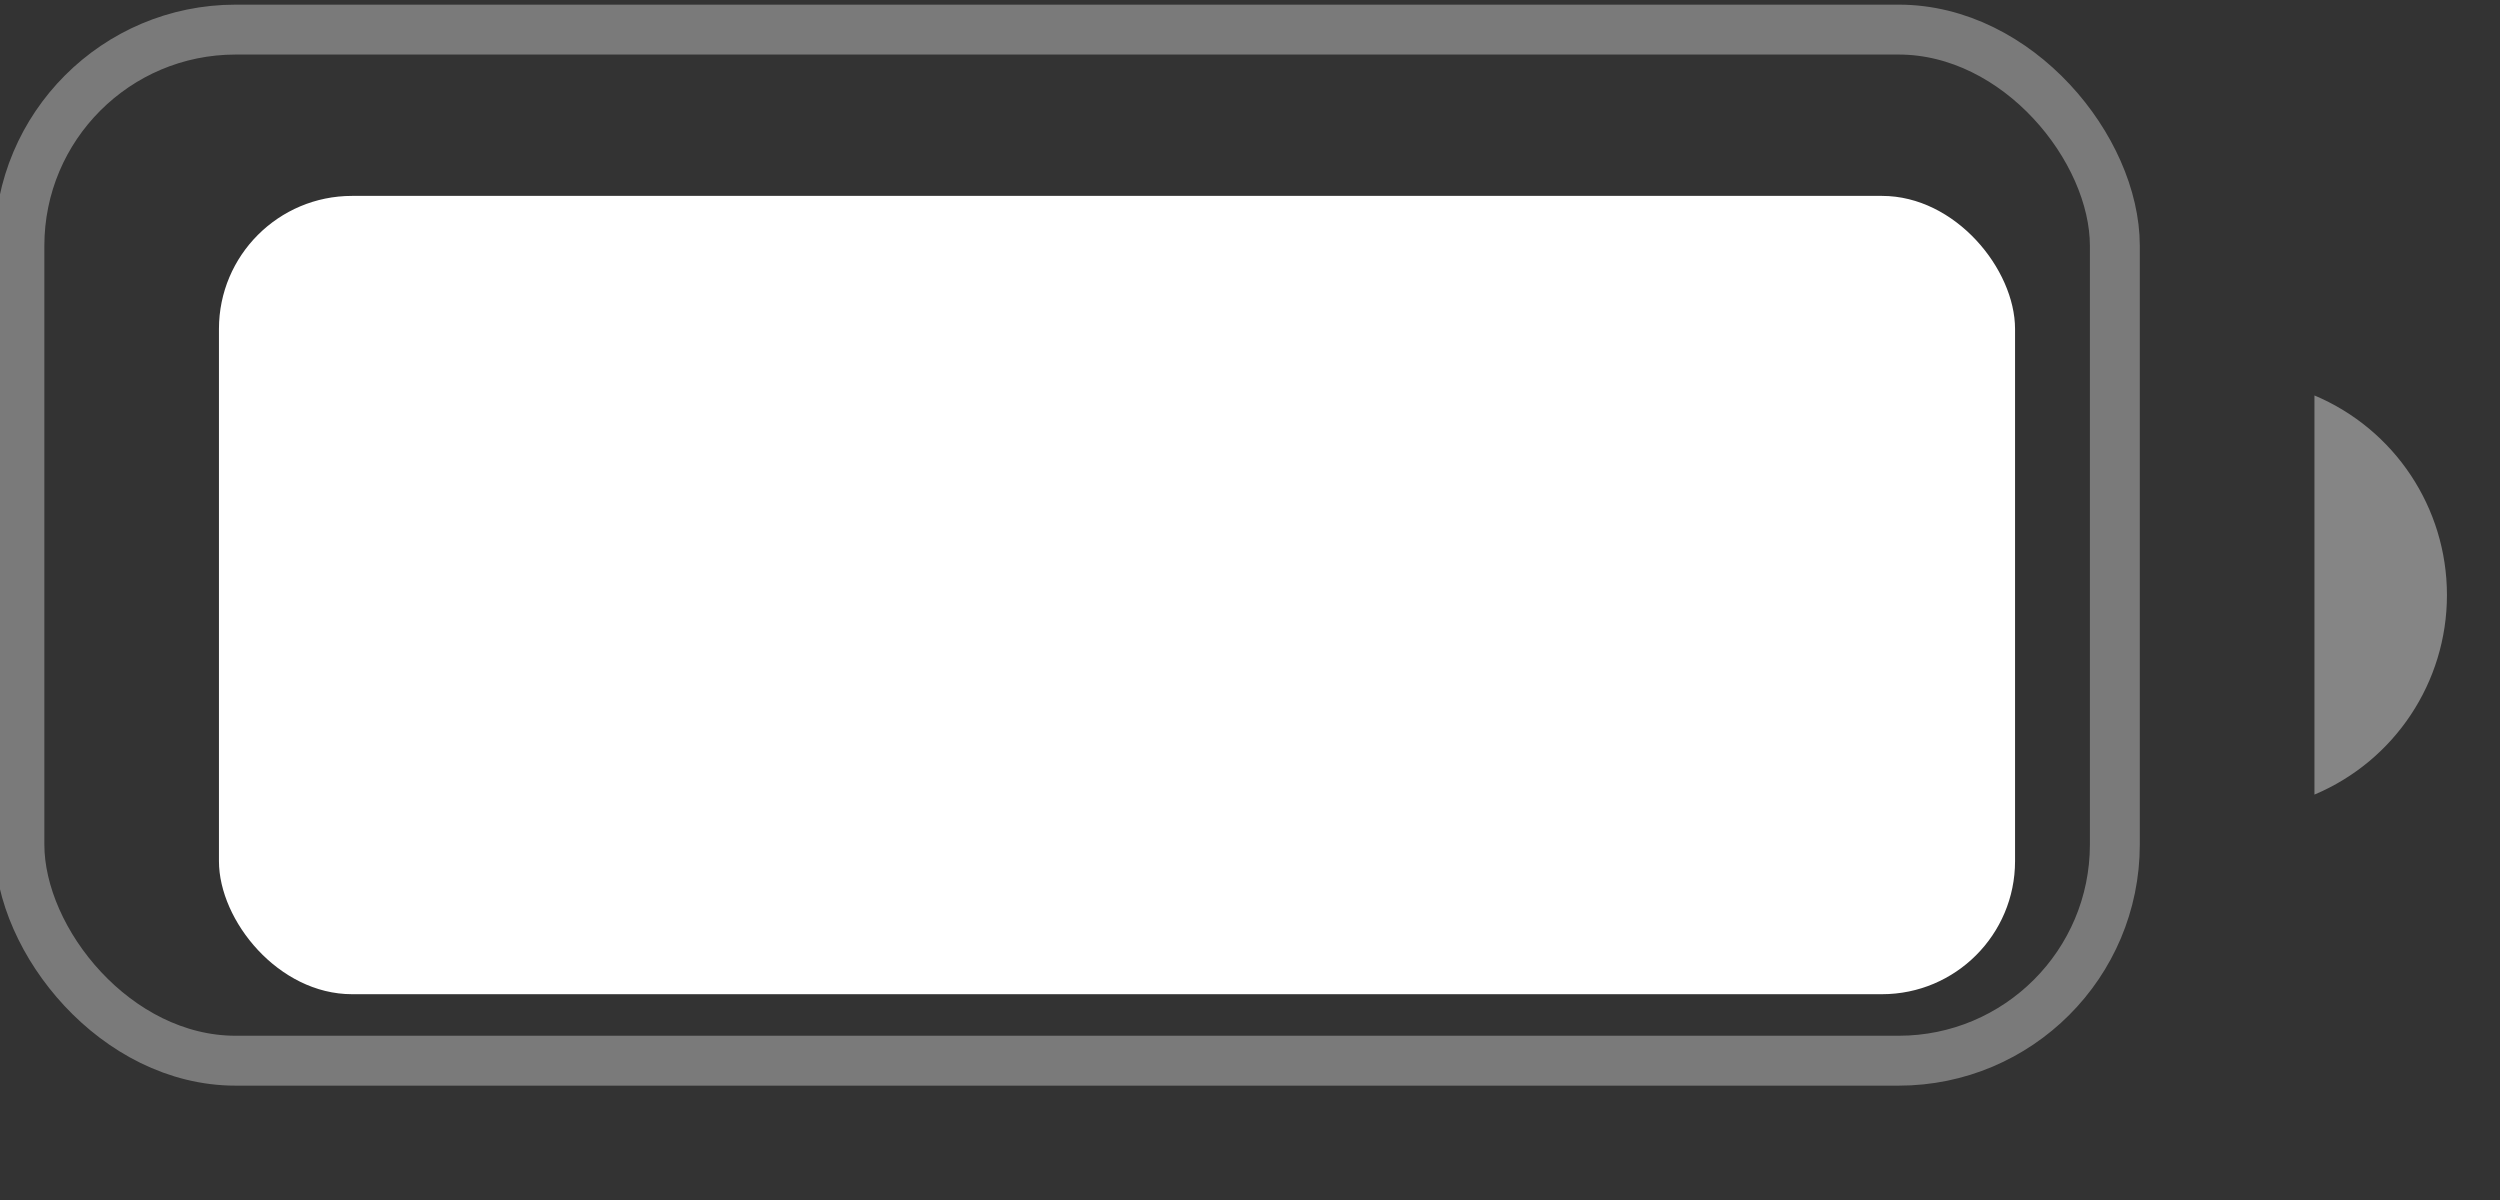 <svg width="50" height="24" viewBox="0 0 50 24" fill="none" xmlns="http://www.w3.org/2000/svg" xmlns:xlink="http://www.w3.org/1999/xlink">
<rect x="0" y="0" width="50" height="24" fill="#333333" stroke="none"/>
<g opacity="0.35" style="isolation:isolate">
<rect  x="0.388" y="0.592" width="41.909" height="20.622" rx="4.324" stroke="#FFFFFF" stroke-width="0.998" stroke-miterlimit="3.999"/>
</g>
<g opacity="0.4" style="isolation:isolate">
<path d="M46.289,7.909L46.289,15.892C47.895,15.216 48.939,13.643 48.939,11.901C48.939,10.158 47.895,8.585 46.289,7.909Z" fill="#FFFFFF"/>
</g>
<rect  x="4.379" y="3.918" width="35.922" height="15.966" rx="2.661" fill="#FFFFFF"/>
</svg>
